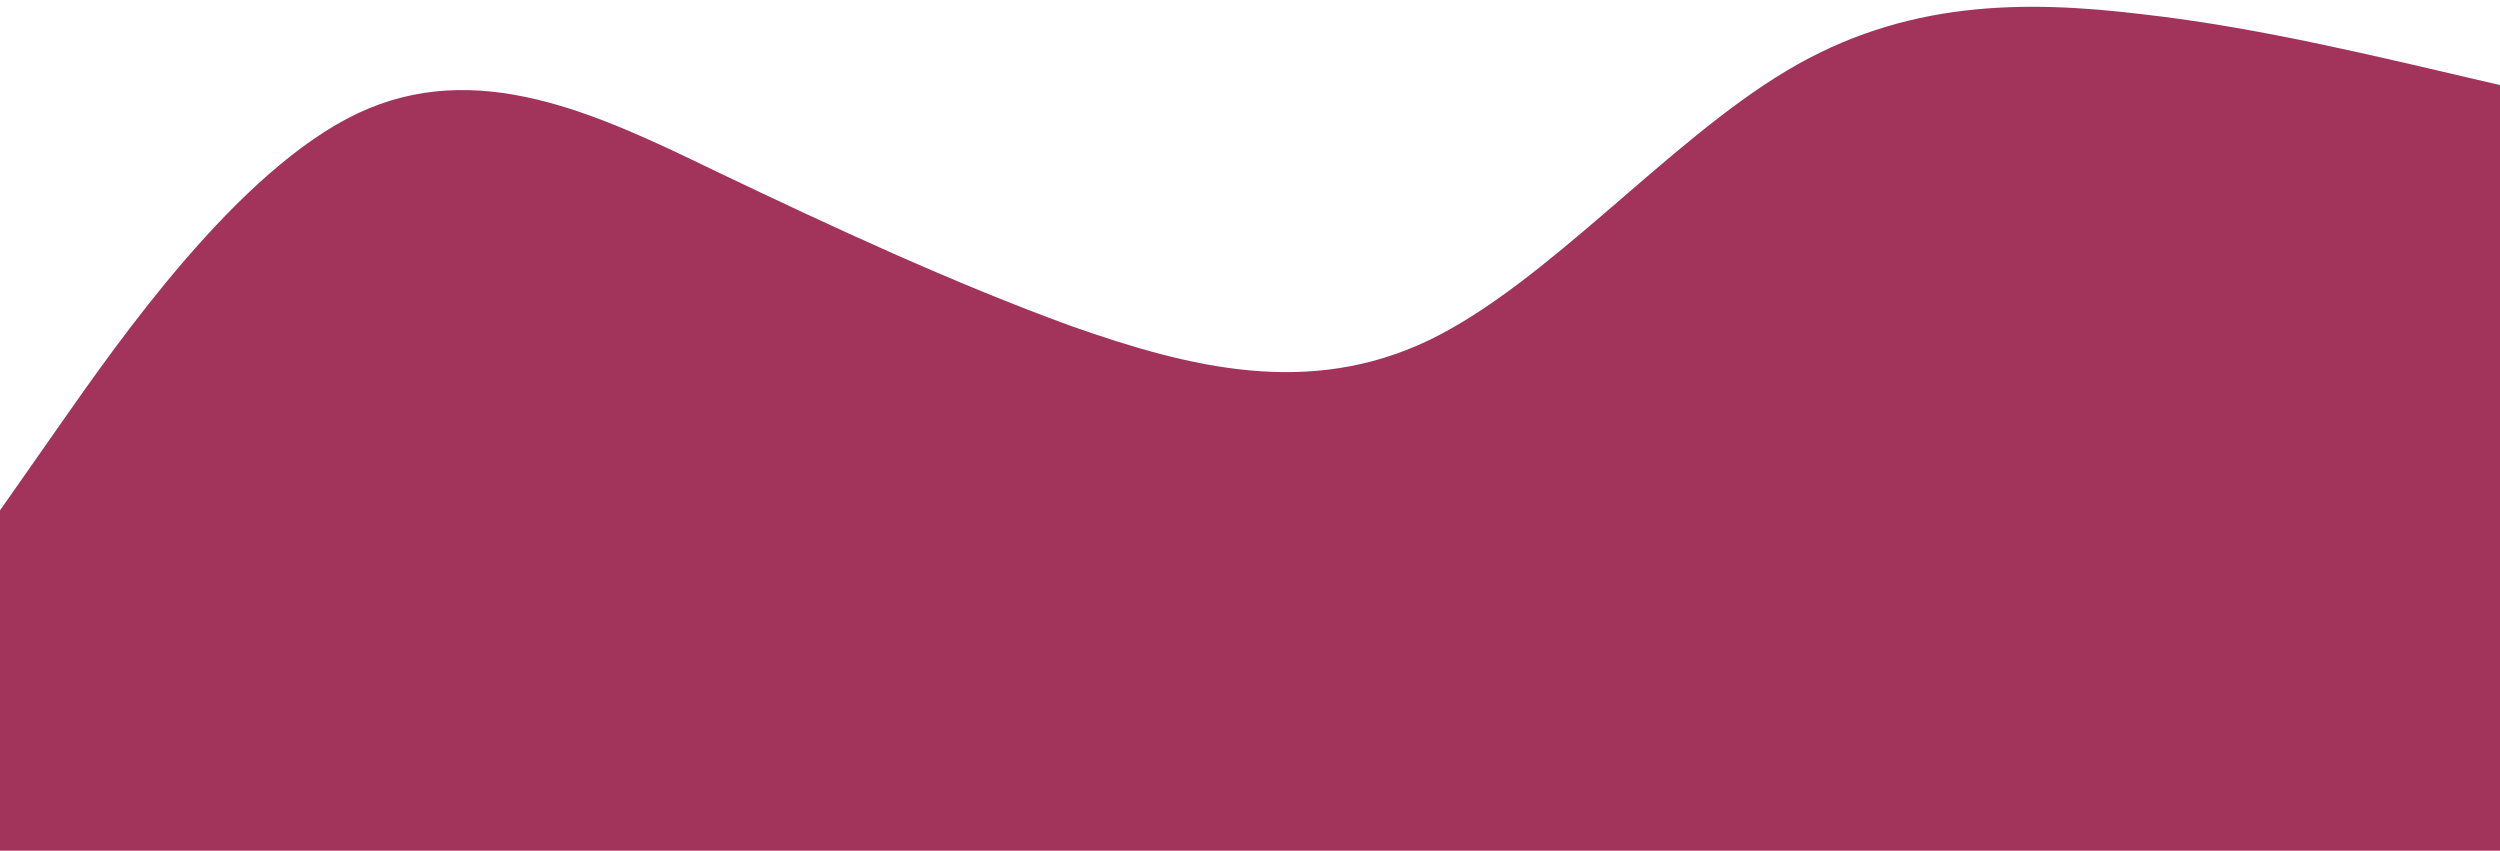 <?xml version="1.0" standalone="no"?>
<svg xmlns:xlink="http://www.w3.org/1999/xlink" id="wave" style="transform:rotate(180deg); transition: 0.3s" viewBox="0 0 1440 490" version="1.1" xmlns="http://www.w3.org/2000/svg"><defs><linearGradient id="sw-gradient-0" x1="0" x2="0" y1="1" y2="0"><stop stop-color="rgba(162, 52, 92, 1)" offset="0%"/><stop stop-color="rgba(162, 52, 92, 1)" offset="100%"/></linearGradient></defs><path style="transform:translate(0, 0px); opacity:1" fill="url(#sw-gradient-0)" d="M0,294L34.3,245C68.6,196,137,98,206,65.3C274.3,33,343,65,411,98C480,131,549,163,617,187.8C685.7,212,754,229,823,196C891.4,163,960,82,1029,40.8C1097.1,0,1166,0,1234,8.2C1302.9,16,1371,33,1440,49C1508.6,65,1577,82,1646,147C1714.3,212,1783,327,1851,351.2C1920,376,1989,310,2057,261.3C2125.7,212,2194,180,2263,163.3C2331.4,147,2400,147,2469,147C2537.1,147,2606,147,2674,122.5C2742.9,98,2811,49,2880,24.5C2948.6,0,3017,0,3086,24.5C3154.3,49,3223,98,3291,122.5C3360,147,3429,147,3497,130.7C3565.7,114,3634,82,3703,65.3C3771.4,49,3840,49,3909,65.3C3977.1,82,4046,114,4114,163.3C4182.9,212,4251,278,4320,277.7C4388.6,278,4457,212,4526,220.5C4594.3,229,4663,310,4731,310.3C4800,310,4869,229,4903,187.8L4937.1,147L4937.1,490L4902.9,490C4868.6,490,4800,490,4731,490C4662.9,490,4594,490,4526,490C4457.1,490,4389,490,4320,490C4251.4,490,4183,490,4114,490C4045.7,490,3977,490,3909,490C3840,490,3771,490,3703,490C3634.3,490,3566,490,3497,490C3428.6,490,3360,490,3291,490C3222.9,490,3154,490,3086,490C3017.1,490,2949,490,2880,490C2811.4,490,2743,490,2674,490C2605.7,490,2537,490,2469,490C2400,490,2331,490,2263,490C2194.3,490,2126,490,2057,490C1988.6,490,1920,490,1851,490C1782.9,490,1714,490,1646,490C1577.1,490,1509,490,1440,490C1371.4,490,1303,490,1234,490C1165.7,490,1097,490,1029,490C960,490,891,490,823,490C754.3,490,686,490,617,490C548.6,490,480,490,411,490C342.9,490,274,490,206,490C137.1,490,69,490,34,490L0,490Z"/></svg>